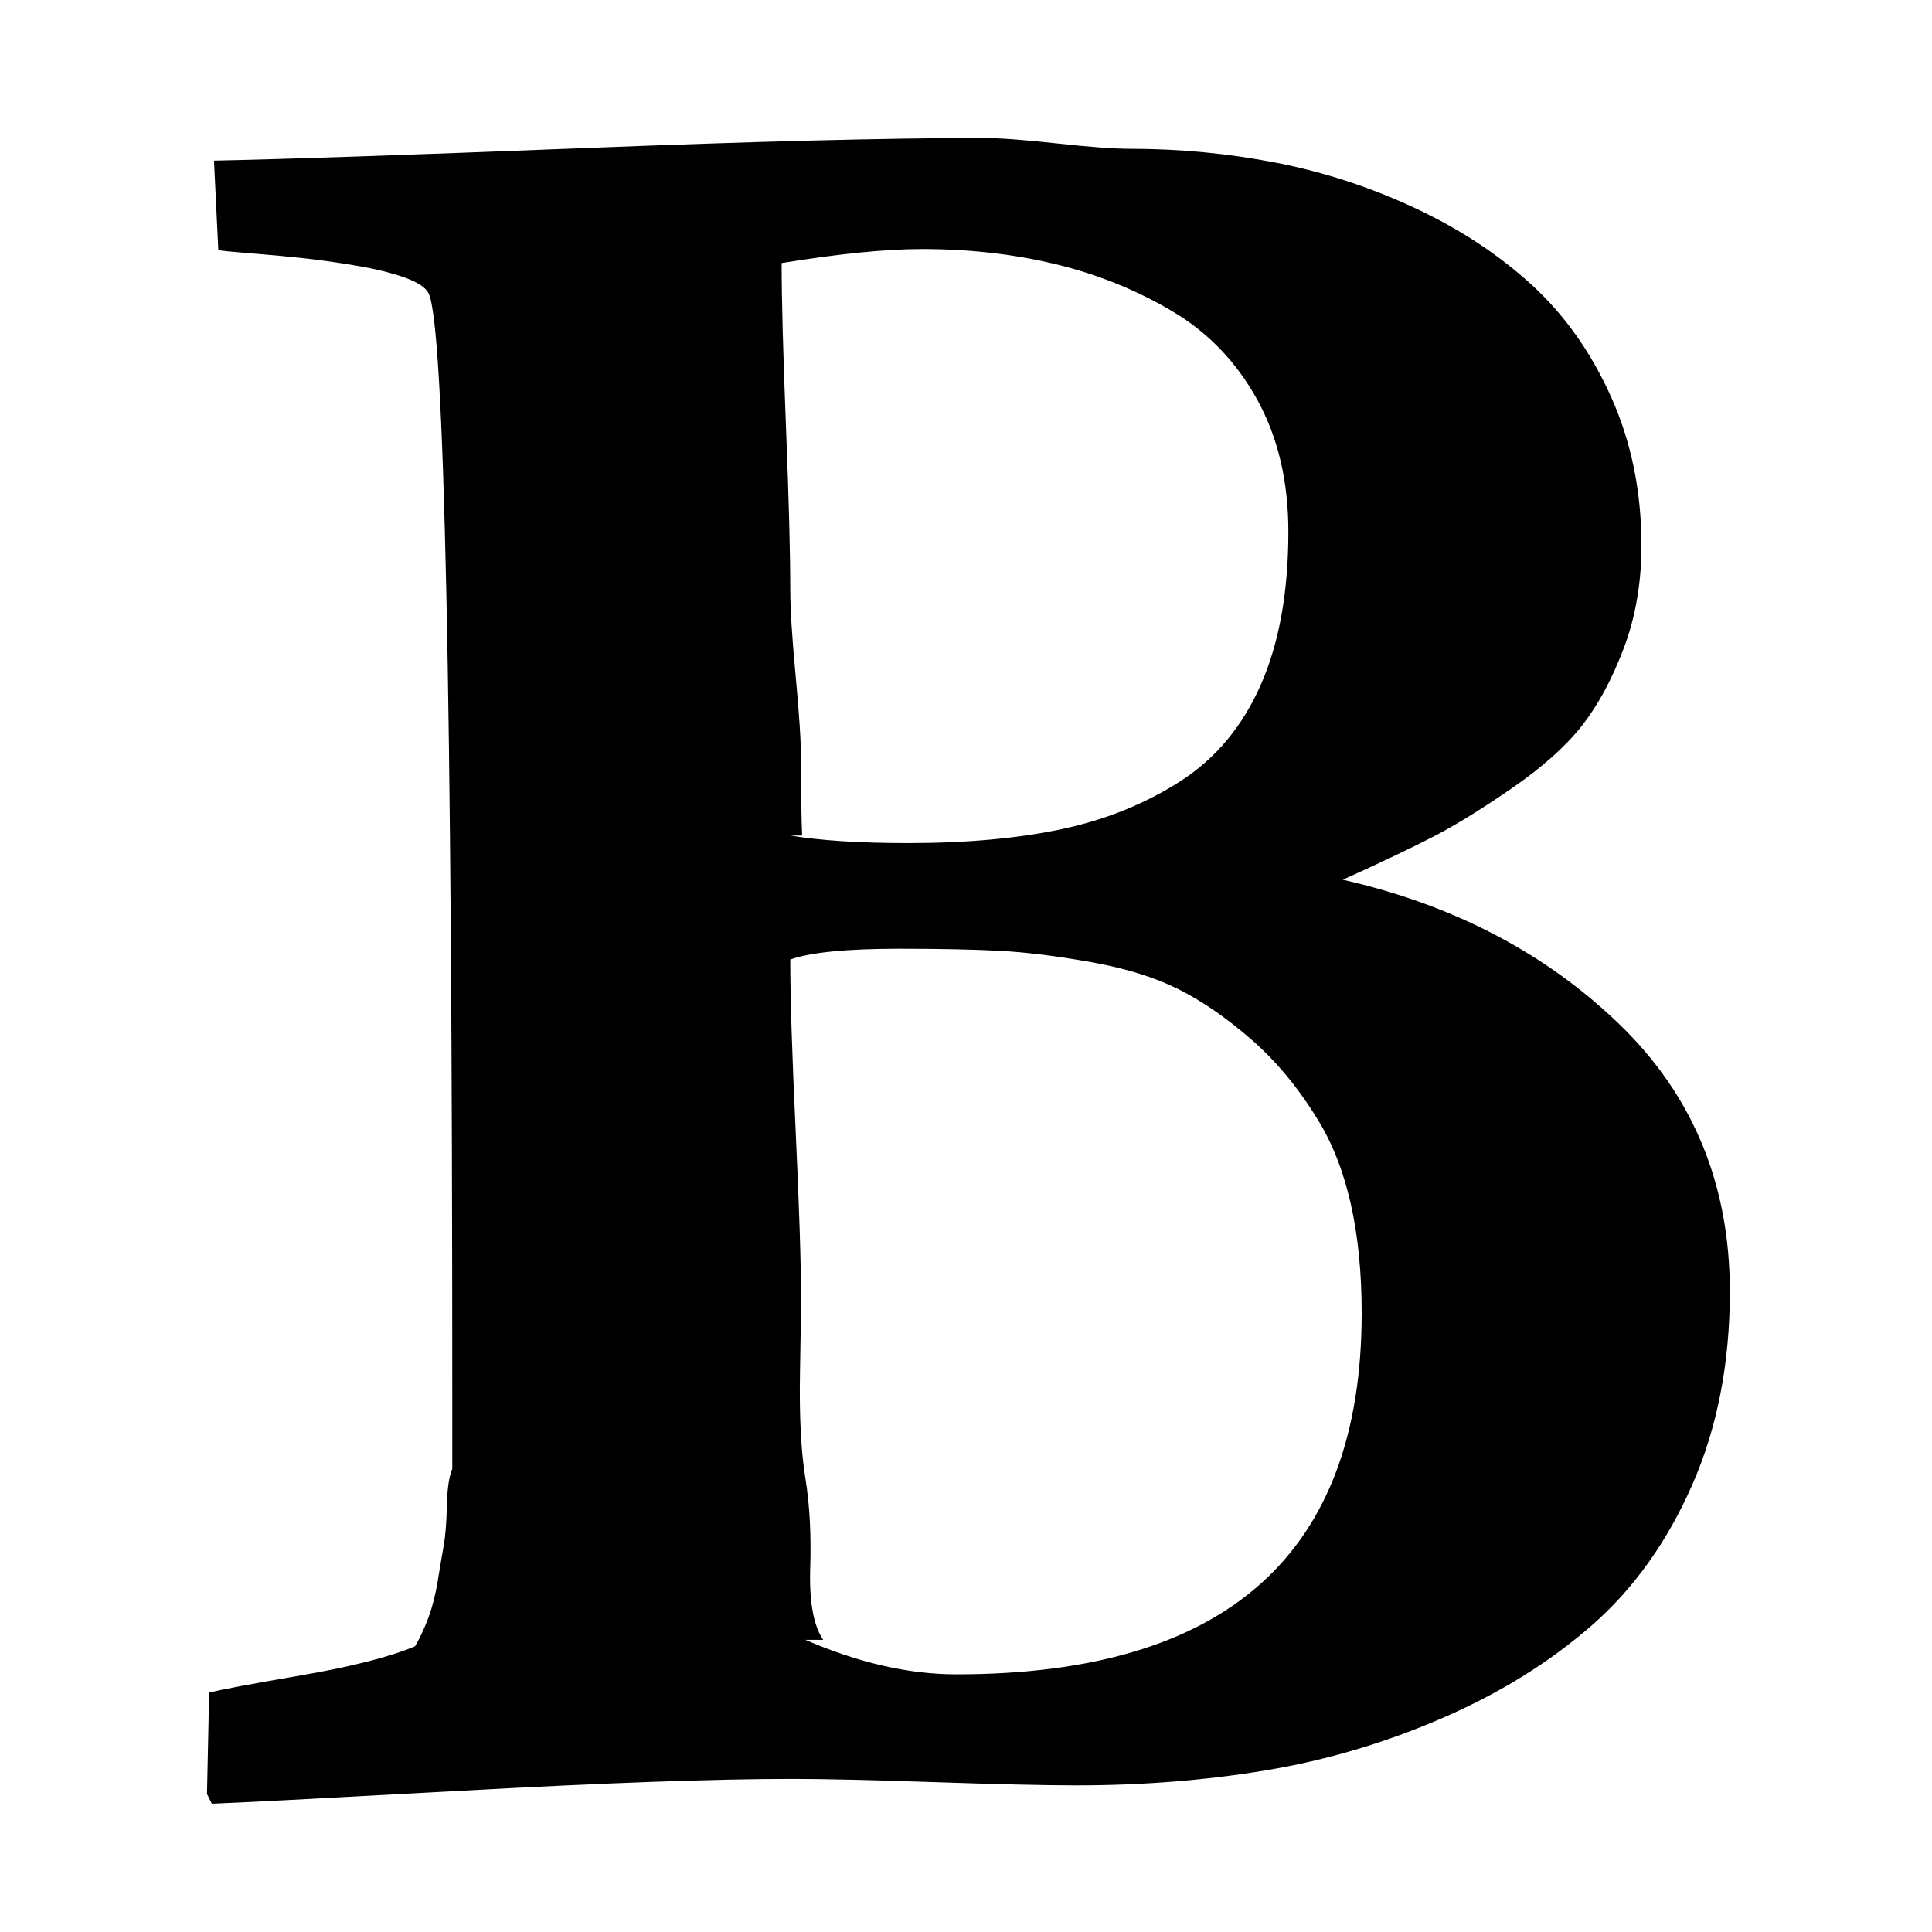 <?xml version="1.0" standalone="no"?><!DOCTYPE svg PUBLIC "-//W3C//DTD SVG 1.1//EN" "http://www.w3.org/Graphics/SVG/1.1/DTD/svg11.dtd"><svg t="1517894349973" class="icon" style="" viewBox="0 0 1024 1024" version="1.1" xmlns="http://www.w3.org/2000/svg" p-id="2857" xmlns:xlink="http://www.w3.org/1999/xlink" width="150" height="150"><defs><style type="text/css"></style></defs><path d="M426.857 869.143q42.286 18.286 80 18.286 214.857 0 214.857-191.429 0-65.143-23.429-102.857-15.429-25.143-35.143-42.286t-38.571-26.571-46-14.286-48-6-54-1.143q-41.714 0-57.714 5.714 0 30.286 2.857 90.857t2.857 90.286q0 4.571-0.571 38.571t2.857 55.143 2.571 47.714 6.857 38zm-8-426.286q24 4 62.286 4 46.857 0 81.714-7.429t62.857-25.429 42.571-51.143 14.571-81.143q0-40-16.571-70t-45.143-46.857-61.714-24.857-70.857-8q-28.571 0-74.286 7.429 0 28.571 2.286 86.286t2.286 86.857q0 15.429 2.857 45.714t2.857 45.143q0 26.286 0.571 39.429zm-309.143 508l1.143-53.714q8.571-2.286 48.571-9.143t60.571-15.429q4-6.857 7.143-15.429t4.857-19.143 3.143-18.571 1.714-21.429 2.857-19.429l0-37.429q0-561.143-12.571-585.714-2.286-4.571-12.571-8.286t-25.429-6.286-28.286-4-27.714-2.571-17.429-1.714l-2.286-47.429q56-1.143 194.286-6.571t213.143-5.429q13.143 0 39.143 2.857t38.571 2.857q40 0 78 7.429t73.429 24 61.714 40.571 42.286 59.714 16 78.571q0 29.714-9.429 54.571t-22.286 41.143-36.857 32.857-41.714 25.714-48 22.857q88 20 146.571 76.571t58.571 141.714q0 57.143-20 102.571t-53.429 74.571-78.857 48.857-93.429 27.714-100.571 8q-25.143 0-75.429-1.714t-75.429-1.714q-60.571 0-175.429 6.286t-132 6.857z" p-id="2858"></path></svg>